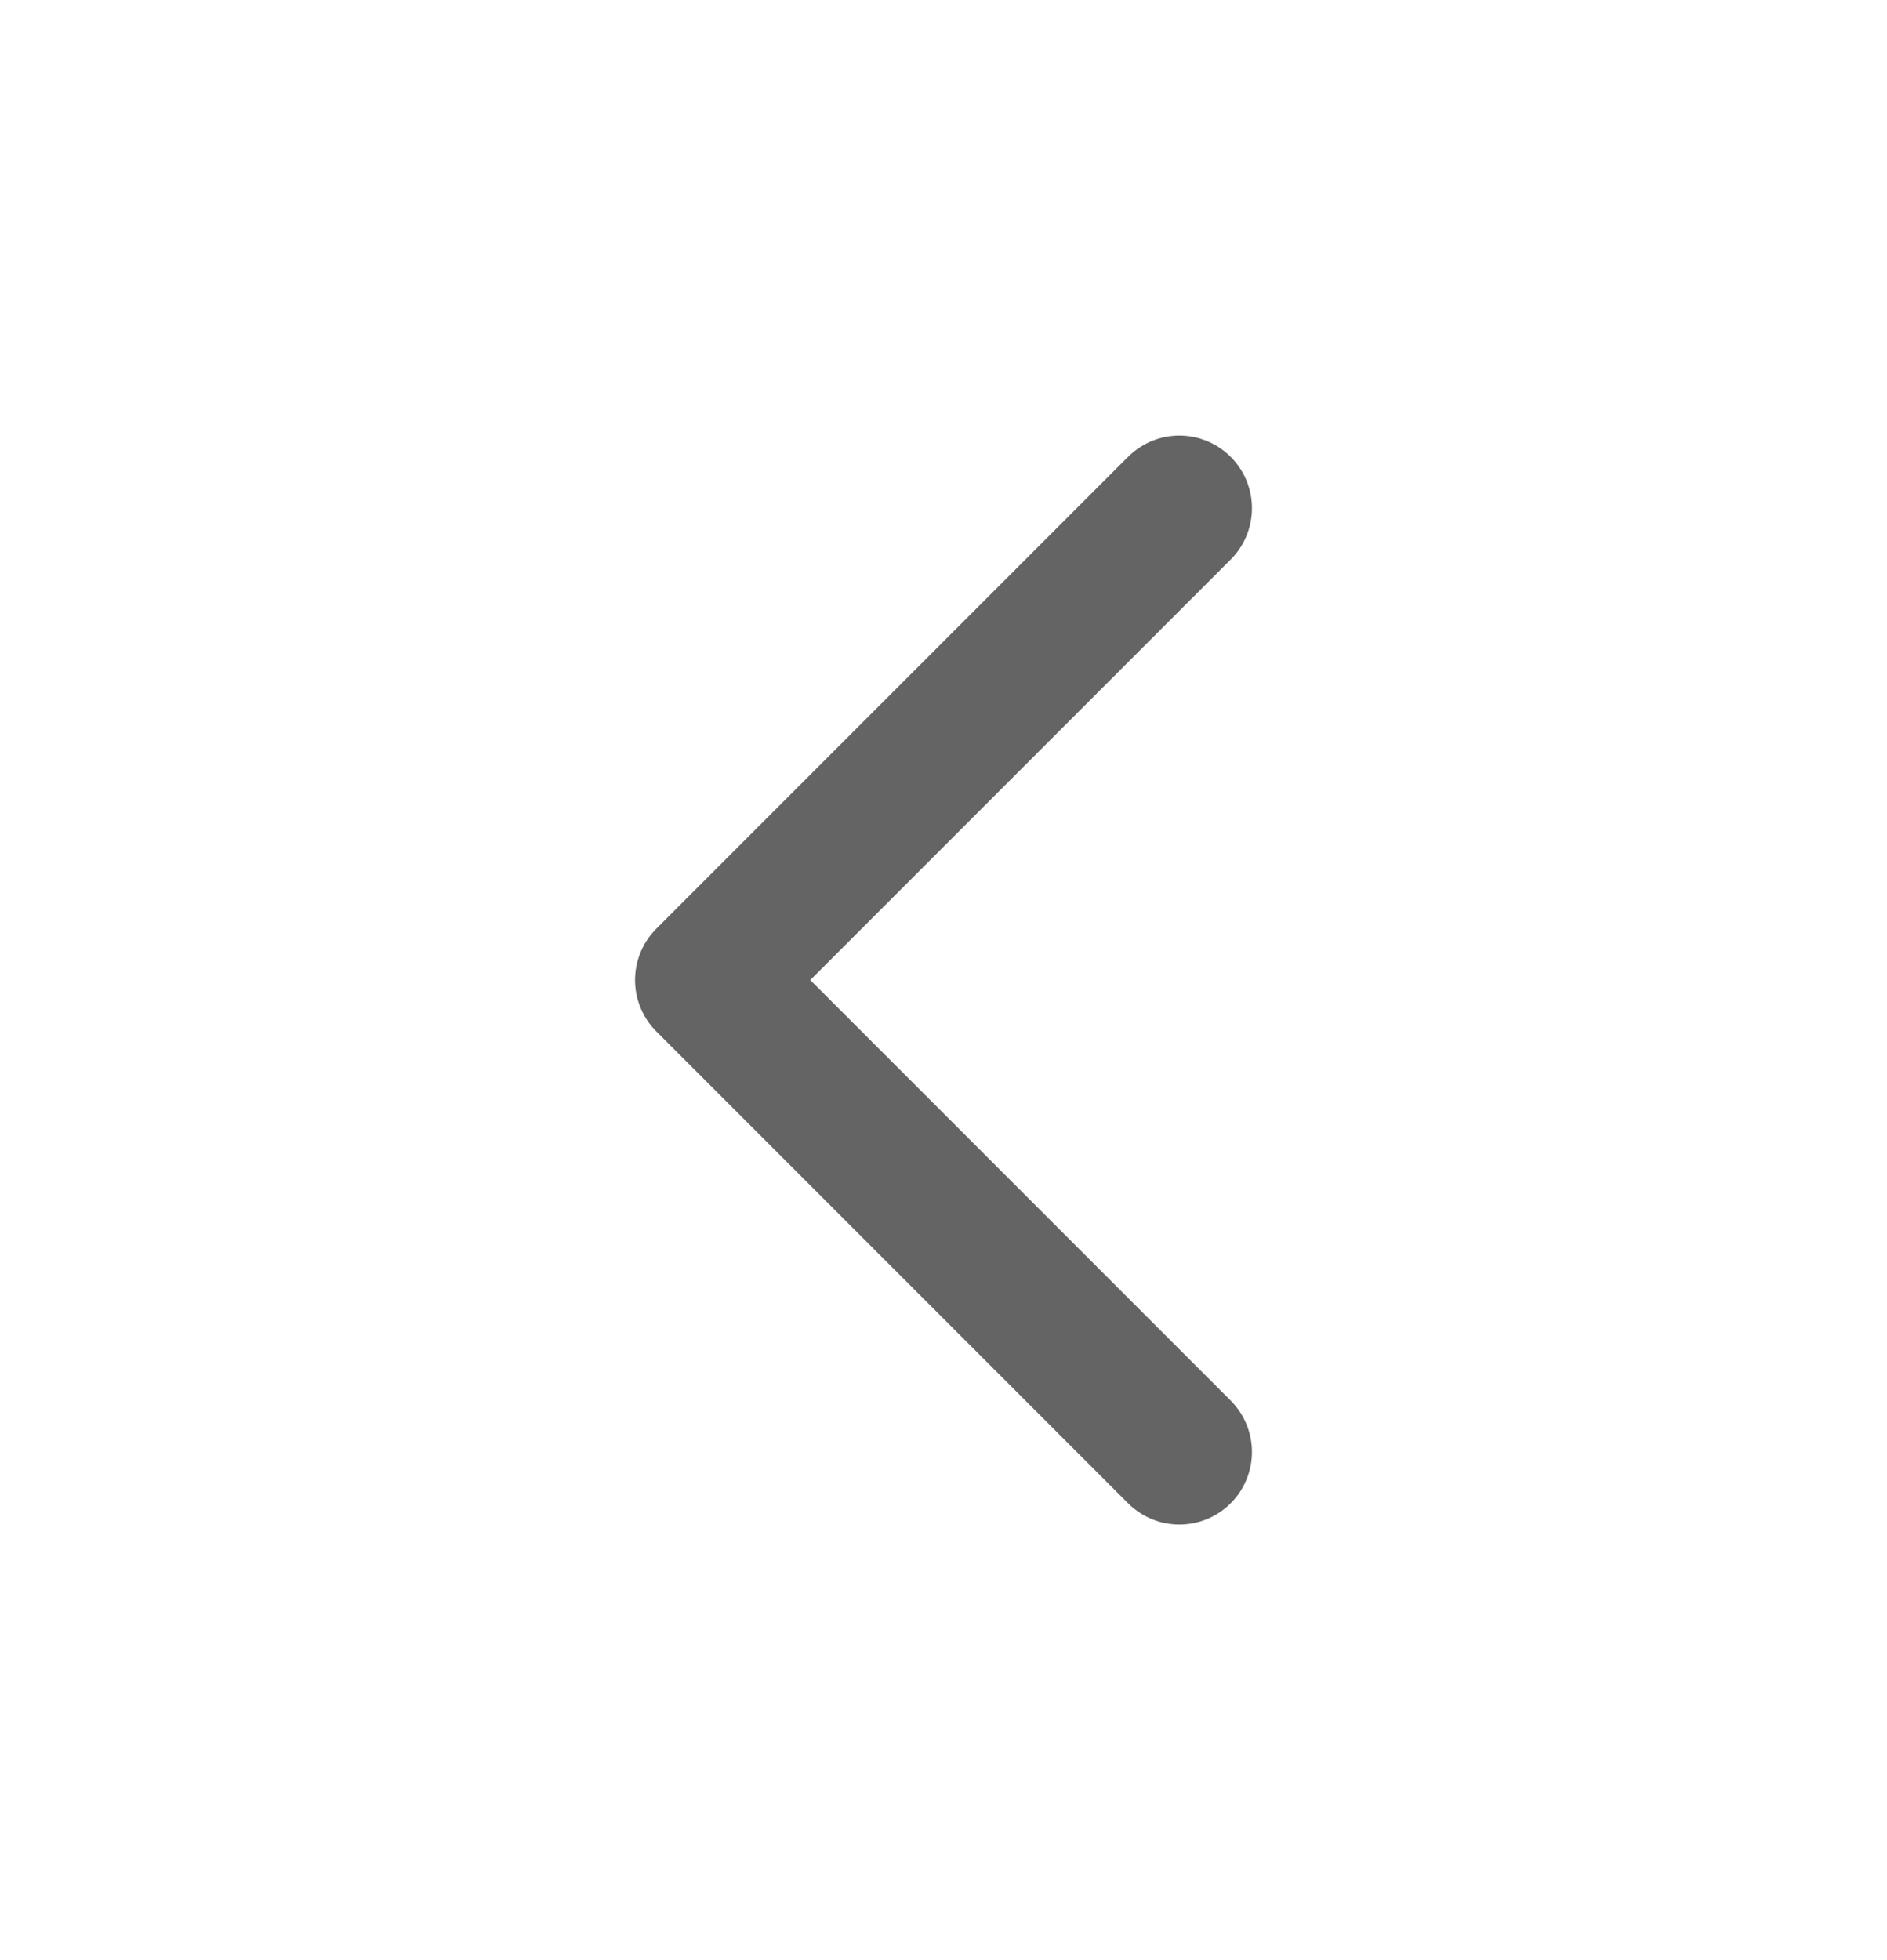 <svg width="26" height="27" viewBox="0 0 26 27" fill="none" xmlns="http://www.w3.org/2000/svg">
<path d="M16.25 7L9.75 13.5L16.25 20" stroke="#646464" stroke-width="2" stroke-linecap="round" stroke-linejoin="round"/>
</svg>
